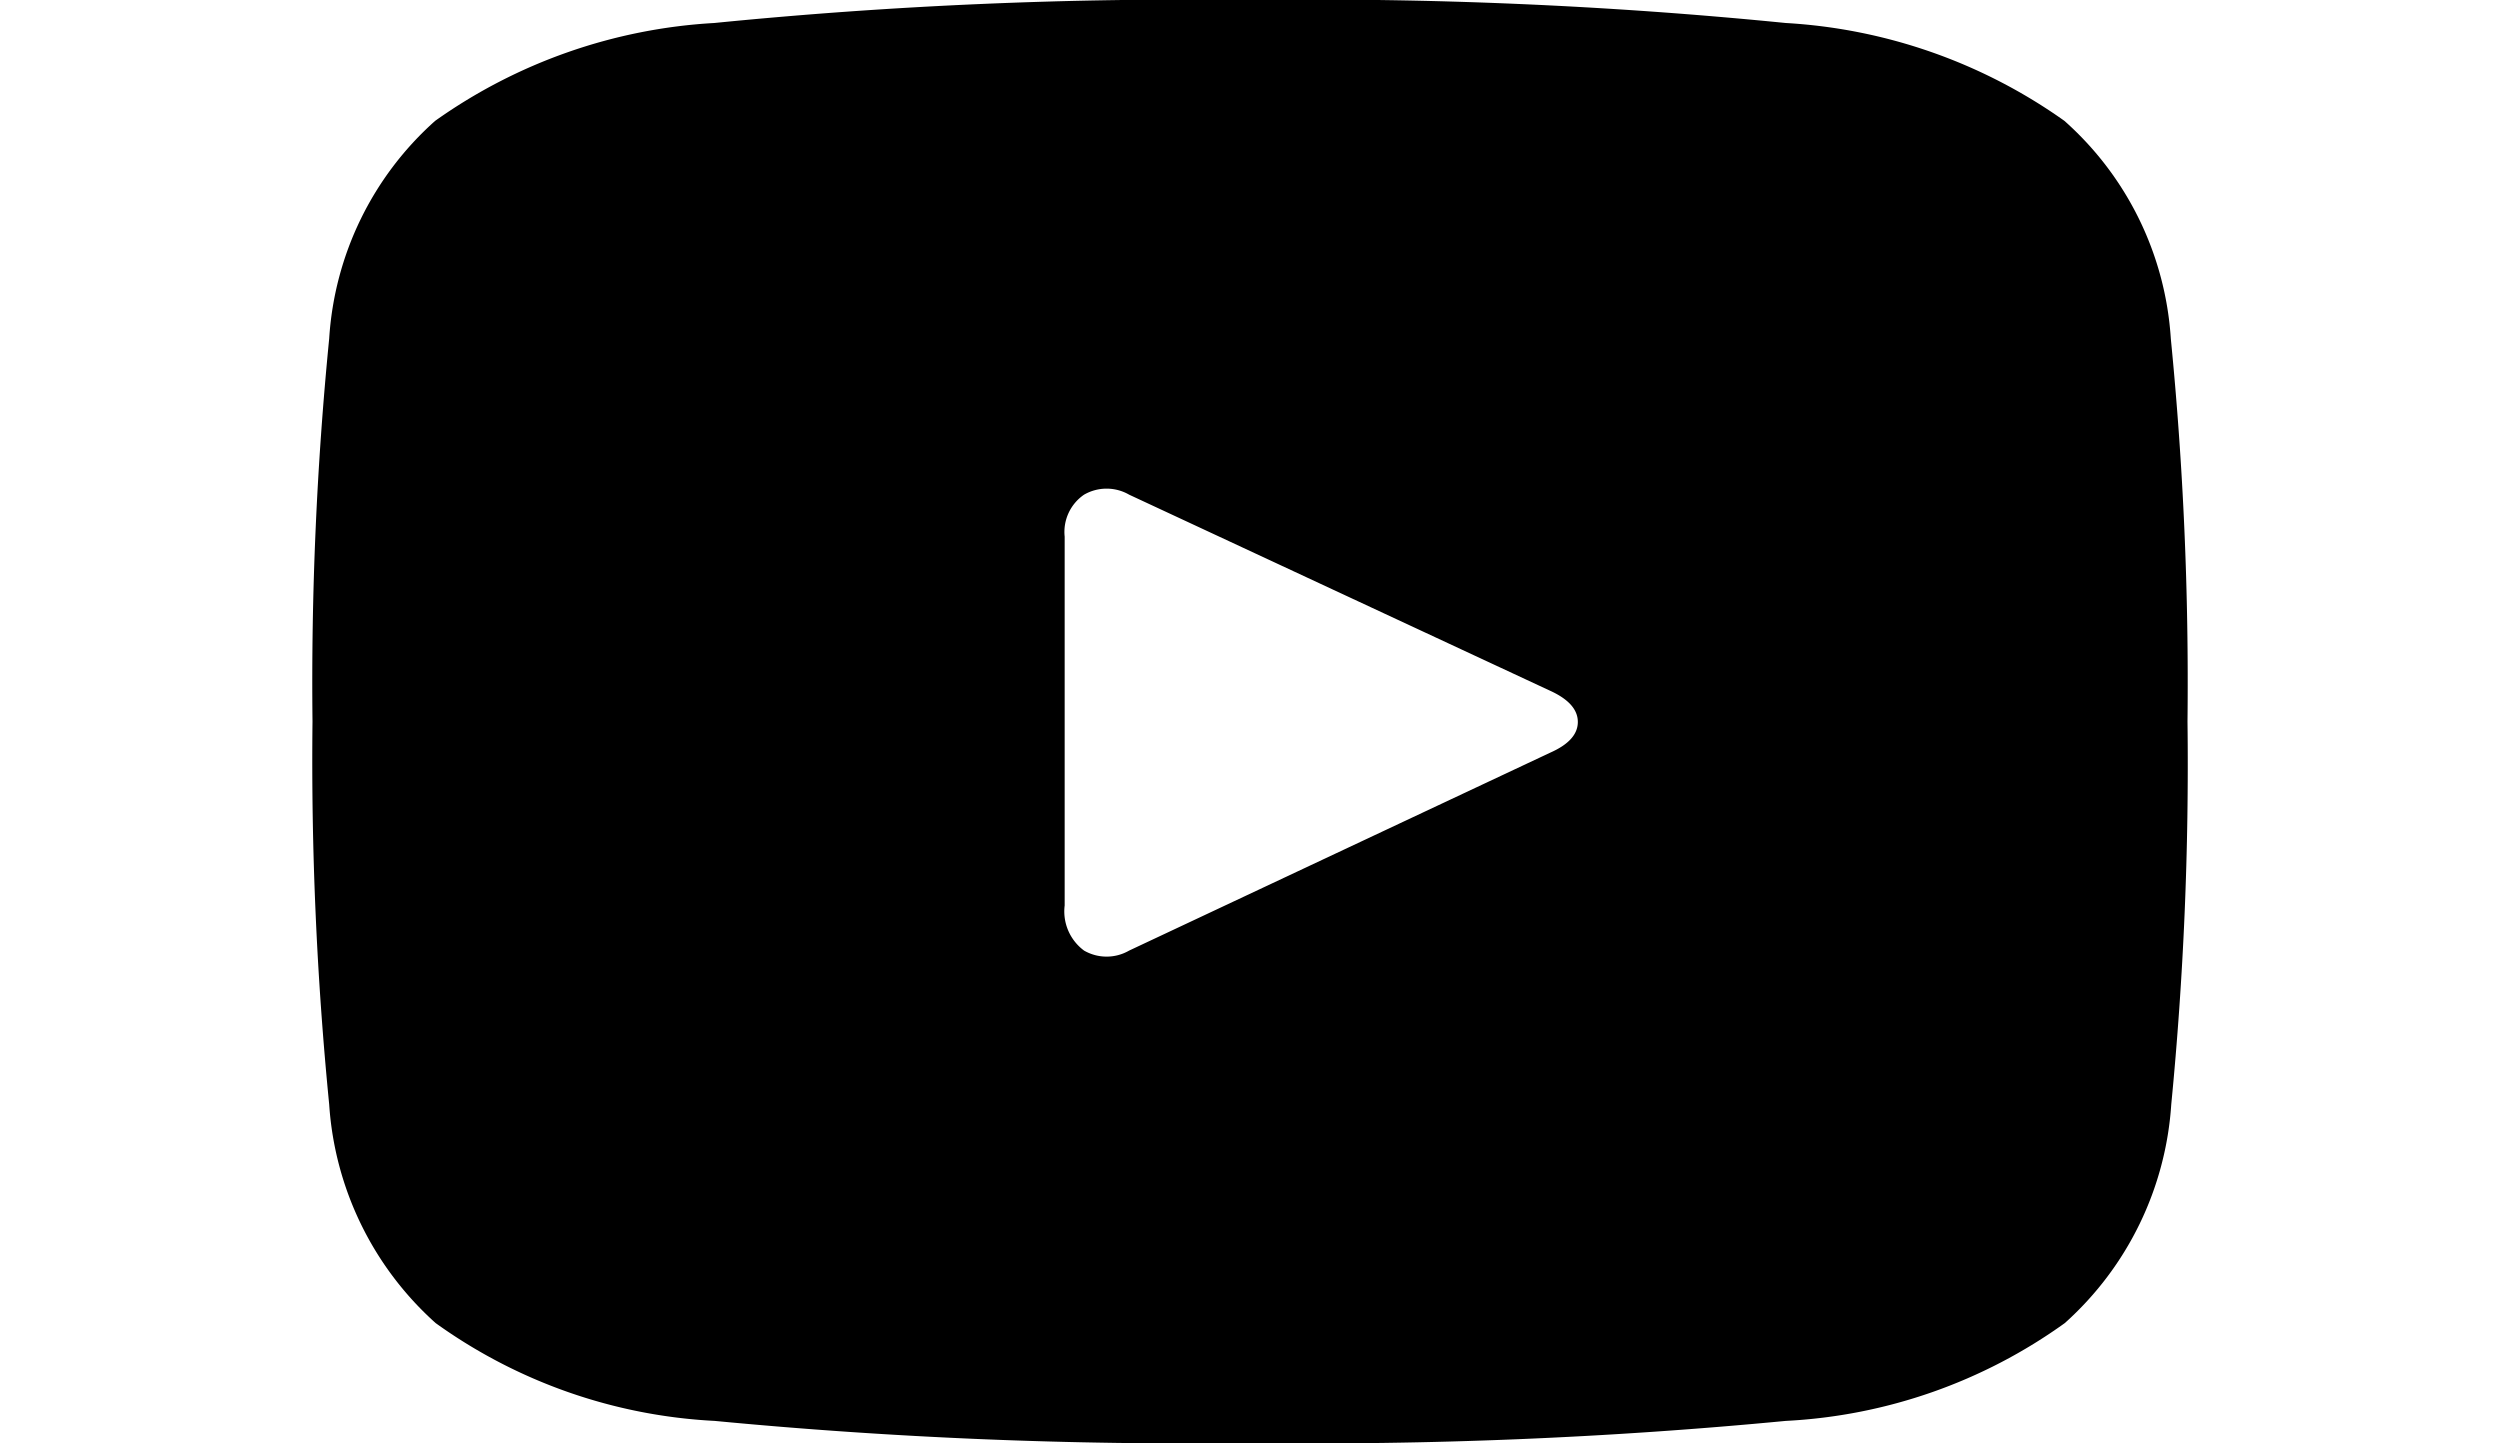 <svg xmlns="http://www.w3.org/2000/svg" height="24px" viewBox="0 0 41.58 32"><title>social-yt</title><g id="Layer_2" data-name="Layer 2"><g id="Layer_1-2" data-name="Layer 1"><path class="cls-2" d="M27.45,16.69l-9.34,4.39a1,1,0,0,1-1,0,1.08,1.08,0,0,1-.43-1V11.9a1,1,0,0,1,.43-.93,1,1,0,0,1,1,0l9.34,4.35q.61.28.61.69T27.45,16.69ZM20.79,0A105.65,105.65,0,0,0,8.91.51,11.84,11.84,0,0,0,2.72,2.68,7.06,7.06,0,0,0,.37,7.51,77.65,77.65,0,0,0,0,16a77.65,77.65,0,0,0,.37,8.49,7.14,7.14,0,0,0,2.36,4.85,11.61,11.61,0,0,0,6.19,2.17A110,110,0,0,0,20.79,32a110,110,0,0,0,11.88-.49,11.61,11.61,0,0,0,6.19-2.17,7.14,7.14,0,0,0,2.36-4.85A77.65,77.65,0,0,0,41.58,16a77.65,77.65,0,0,0-.37-8.49,7.06,7.06,0,0,0-2.36-4.83A11.84,11.84,0,0,0,32.67.51,105.65,105.65,0,0,0,20.79,0Z"/></g></g></svg>
